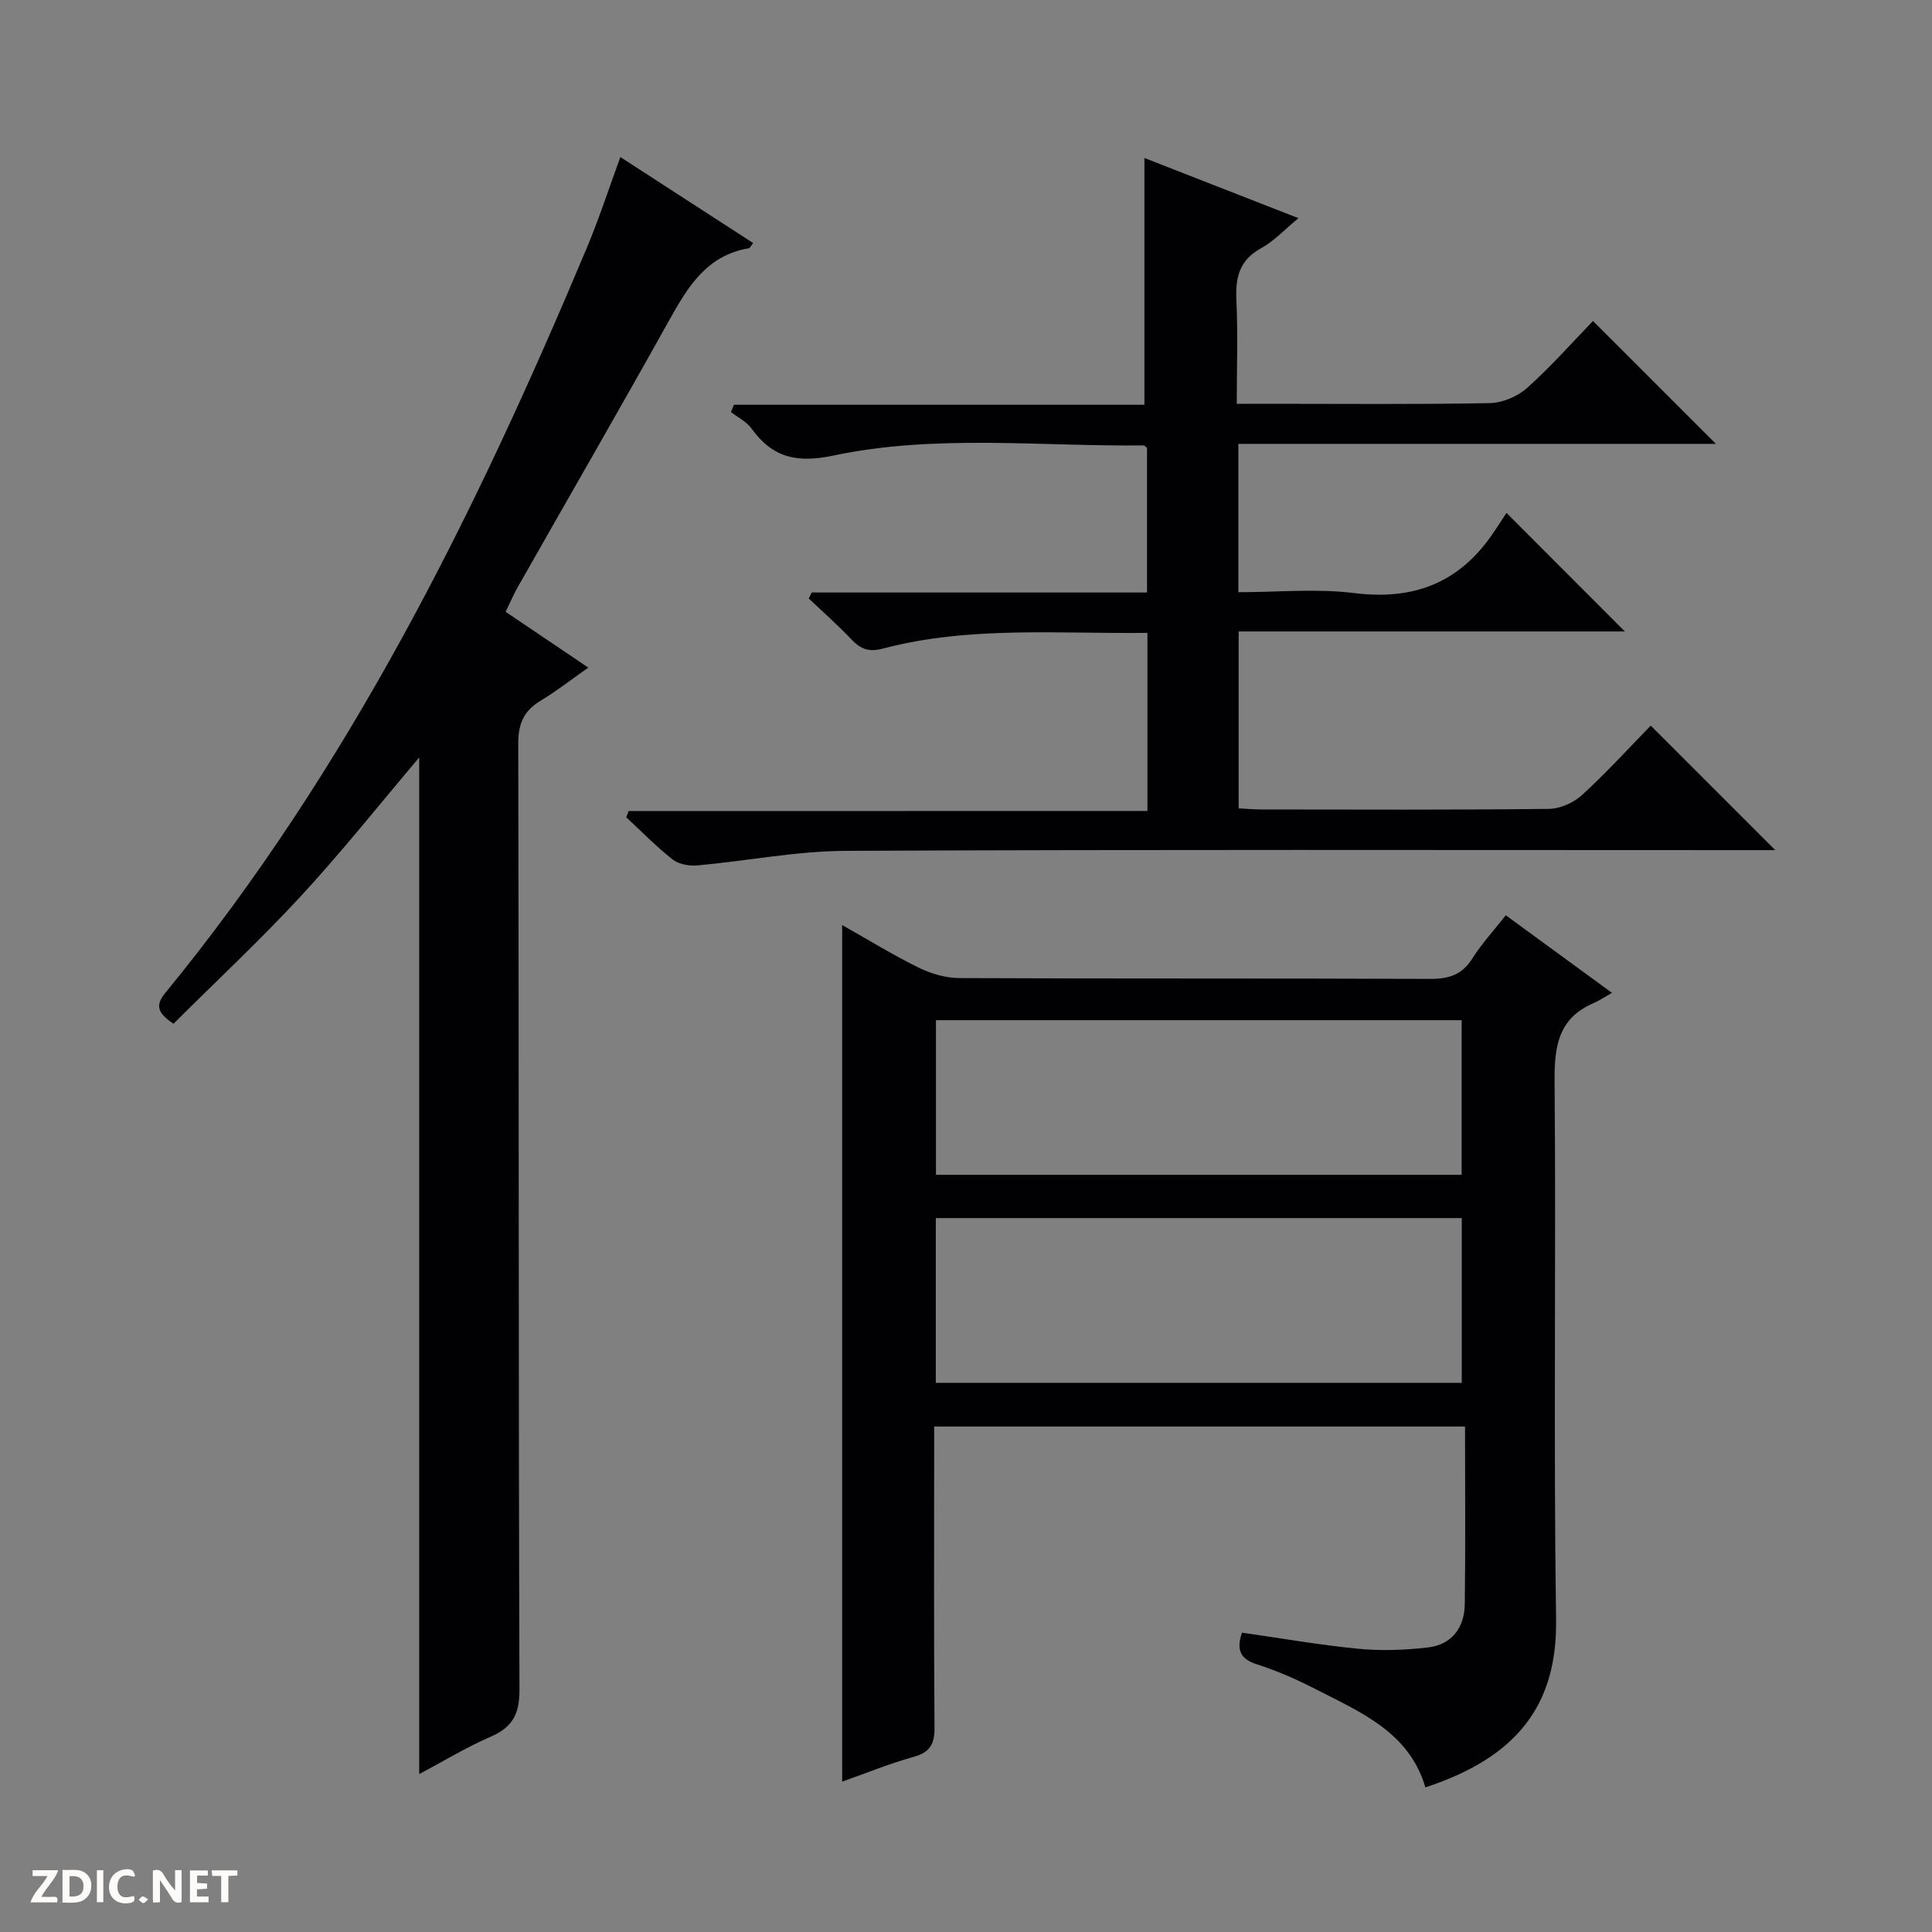 <svg enable-background="new 0 0 400 400" viewBox="0 0 400 400" xmlns="http://www.w3.org/2000/svg"><rect x="0" y="0" width="400" height="400" fill="#808080" stroke="none"/><g fill="#fcfbfa"><path d="m37.59 393.81c-.92.31-1.52.05-2-.78-.7-1.2-1.52-2.34-2.47-3.78v4.59c-.55.03-.95.05-1.41.07-.03-.37-.06-.64-.06-.91 0-1.91 0-3.81 0-5.7 1.13-.41 1.77-.03 2.29.91.62 1.11 1.38 2.14 2.31 3.19v-4.2h1.35v6.61z"/><path d="m12.94 393.88v-6.75c1.9.19 3.93-.54 5.37 1.29.8 1.01.78 2.88.03 3.97-1.37 1.97-3.4 1.51-6.4 1.49m2.45-1.22c2.04.12 2.92-.58 2.89-2.21-.03-1.51-.98-2.19-2.89-2z"/><path d="m11.81 393.87h-5.49c.68-2.18 2.47-3.48 3.51-5.45h-3.08v-1.21h5.29c-.71 2.13-2.44 3.48-3.47 5.51.86 0 1.63.04 2.39-.01.79-.05 1.14.21.85 1.16"/><path d="m39.33 393.86v-6.61h3.7v1.07h-2.22v1.52c.68.04 1.34.09 2.07.13v1.07c-.72.05-1.38.09-2.1.14v1.48h2.4v1.19h-3.85z"/><path d="m27.71 388.56c-1.15-.3-2.46-.61-3.1.64-.37.73-.41 1.93-.06 2.67.63 1.35 1.99.93 3.17.68.35.94-.01 1.32-.93 1.46-1.62.25-3.05-.27-3.76-1.48-.73-1.24-.6-3.03.31-4.17.88-1.11 2.71-1.7 4-1.16.32.13.44.74.65 1.12-.1.08-.19.16-.28.24"/><path d="m49.15 387.24v1.07c-.59.02-1.17.05-1.87.08v5.44h-1.48v-5.44h-1.85c-.05-.4-.08-.73-.13-1.15z"/><path d="m20.06 387.21h1.33v6.62h-1.33z"/><path d="m30.68 393.25c-.39.38-.8.79-1.05.76-.32-.05-.6-.45-.9-.7.26-.24.51-.64.8-.67.29-.04.62.3 1.15.61"/></g><path d="m257.13 338.02c8.12 1.16 16.09 2.57 24.12 3.34 4.74.46 9.62.28 14.37-.27 5-.58 7.59-4.14 7.65-9.02.16-12.12.05-24.24.05-36.72-36.8 0-73.02 0-109.91 0v5.32c0 18.99-.08 37.98.07 56.97.03 3.36-.86 5.12-4.26 6.08-5.08 1.42-9.99 3.43-14.86 5.15 0-59.09 0-117.9 0-177.35 5.51 3.11 10.56 6.23 15.86 8.83 2.56 1.26 5.61 2.14 8.44 2.15 32.48.15 64.97.03 97.45.17 3.87.02 6.61-.86 8.74-4.25 1.93-3.06 4.43-5.76 6.91-8.92 7.03 5.14 13.84 10.11 21.98 16.06-1.57.89-2.65 1.62-3.82 2.13-7.29 3.13-8.12 8.94-8.06 16.16.32 37.15-.24 74.3.31 111.44.26 17.87-8.24 28.59-27.06 34.77-3.38-11.51-13.53-15.61-22.94-20.45-3.83-1.97-7.83-3.71-11.93-5.02-3.59-1.14-4.25-3.12-3.11-6.57zm45.51-51.72c0-11.6 0-22.82 0-34.11-36.44 0-72.52 0-108.89 0v34.11zm-108.86-75.08v32.01h108.84c0-10.92 0-21.48 0-32.01-36.46 0-72.54 0-108.84 0z" fill="#010104"/><path d="m237.56 167.9c0-12.84 0-24.6 0-36.87-18.5.22-36.82-1.47-54.77 3.25-2.93.77-4.58.12-6.47-1.86-2.82-2.97-5.9-5.69-8.88-8.51.21-.41.42-.82.62-1.24h69.42c0-10.37 0-20.11 0-29.9-.2-.16-.45-.55-.7-.55-21.44.24-43.06-2.37-64.24 2.1-7.55 1.59-12.58.46-16.94-5.59-1.03-1.43-2.82-2.3-4.27-3.43.21-.5.42-1 .63-1.5h84.98c0-17.4 0-33.95 0-51.09 10.17 3.97 20.7 8.09 31.89 12.46-2.9 2.38-5.06 4.76-7.72 6.21-4.51 2.46-5.35 6.05-5.13 10.76.33 6.94.08 13.91.08 21.46h6.88c15.17 0 30.33.15 45.49-.14 2.64-.05 5.77-1.38 7.75-3.15 4.94-4.42 9.36-9.44 13.63-13.85 8.69 8.69 17 16.98 25.45 25.44-32.75 0-65.64 0-98.87 0v30.71c8.1 0 16.16-.79 23.99.18 12.04 1.5 21.39-1.94 28.36-11.84 1.15-1.64 2.22-3.34 3.16-4.76 8.86 8.87 16.58 16.61 24.51 24.55-26.47 0-53.01 0-79.96 0v36.62c1.52.08 3.14.23 4.76.23 19.83.02 39.66.11 59.49-.12 2.33-.03 5.11-1.29 6.86-2.88 5.02-4.59 9.61-9.65 14.21-14.36 8.66 8.66 16.88 16.88 25.78 25.78-2.14 0-3.84 0-5.54 0-62.33 0-124.66-.15-186.98.15-10.23.05-20.45 2.1-30.69 3.02-1.67.15-3.82-.25-5.09-1.24-3.39-2.67-6.42-5.79-9.59-8.73.17-.43.33-.86.5-1.29 35.66-.02 71.27-.02 107.4-.02z" fill="#010104"/><path d="m104.68 126.67c5.65 3.81 11.11 7.5 17.12 11.55-3.61 2.53-6.57 4.87-9.79 6.8-3.48 2.08-4.72 4.69-4.71 8.89.15 65.32.03 130.64.25 195.95.02 5.12-1.51 7.79-6.05 9.75-4.99 2.16-9.68 5.03-14.71 7.7 0-70.42 0-140.46 0-210.48-8.06 9.51-15.89 19.37-24.4 28.6-8.44 9.15-17.57 17.65-26.48 26.53-3.08-2.11-3.94-3.63-1.71-6.36 38.06-46.41 64.32-99.51 87.35-154.42 2.5-5.96 4.49-12.13 6.89-18.66 9.24 5.98 18.28 11.84 27.49 17.8-.4.48-.63 1.04-.95 1.09-8.52 1.45-12.46 7.77-16.27 14.61-10.36 18.59-21.01 37.03-31.52 55.54-.88 1.56-1.59 3.23-2.51 5.11z" fill="#010104"/></svg>